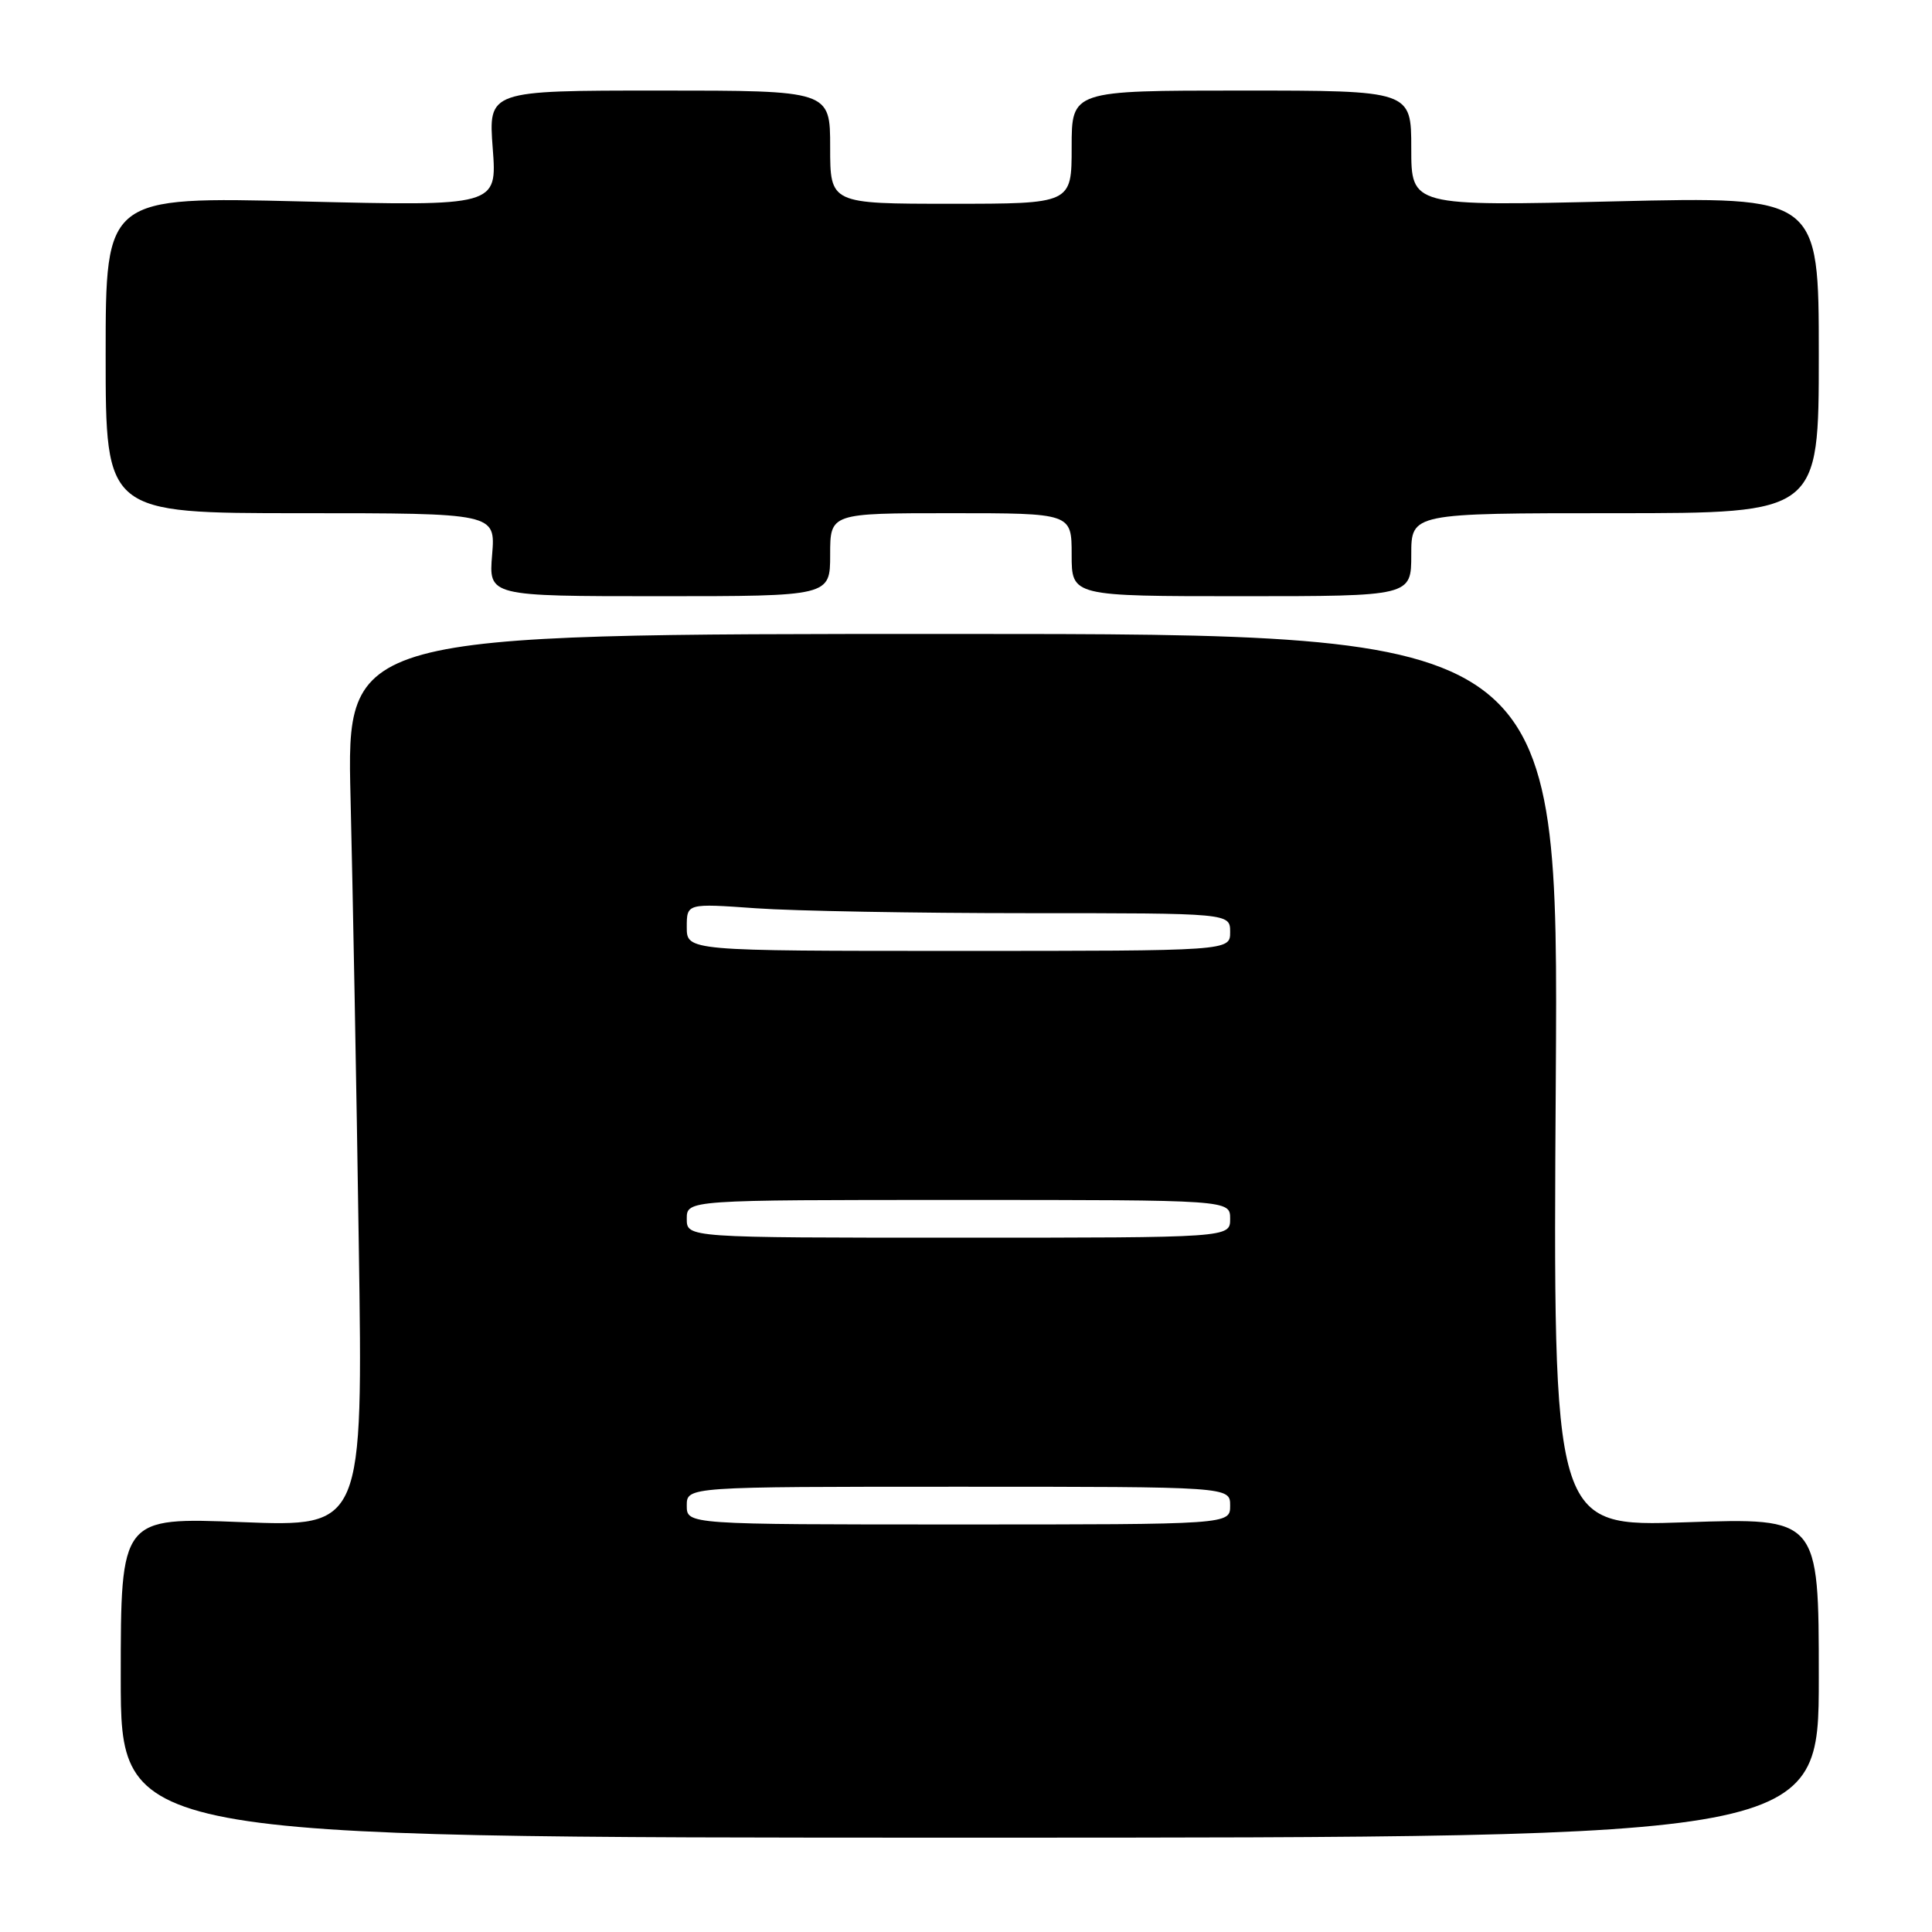 <?xml version="1.0" encoding="UTF-8" standalone="no"?>
<!DOCTYPE svg PUBLIC "-//W3C//DTD SVG 1.1//EN" "http://www.w3.org/Graphics/SVG/1.1/DTD/svg11.dtd" >
<svg xmlns="http://www.w3.org/2000/svg" xmlns:xlink="http://www.w3.org/1999/xlink" version="1.1" viewBox="0 0 256 256">
 <g >
 <path fill="currentColor"
d=" M 241.00 222.30 C 241.00 201.11 241.00 201.11 223.39 201.71 C 205.77 202.32 205.77 202.32 206.15 143.16 C 206.52 84.00 206.52 84.00 126.22 84.00 C 45.92 84.00 45.92 84.00 46.45 105.75 C 46.74 117.71 47.24 144.33 47.54 164.91 C 48.10 202.32 48.10 202.32 32.05 201.69 C 16.00 201.05 16.00 201.05 16.00 222.28 C 16.00 243.50 16.00 243.50 128.50 243.50 C 241.00 243.50 241.00 243.50 241.00 222.30 Z  M 110.00 73.50 C 110.00 68.00 110.00 68.00 126.00 68.00 C 142.00 68.00 142.00 68.00 142.00 73.50 C 142.00 79.00 142.00 79.00 164.50 79.00 C 187.00 79.00 187.00 79.00 187.00 73.50 C 187.00 68.00 187.00 68.00 214.00 68.00 C 241.00 68.00 241.00 68.00 241.00 47.02 C 241.00 26.04 241.00 26.04 214.00 26.68 C 187.00 27.32 187.00 27.32 187.00 19.66 C 187.00 12.00 187.00 12.00 164.50 12.00 C 142.00 12.00 142.00 12.00 142.00 19.50 C 142.00 27.00 142.00 27.00 126.00 27.00 C 110.00 27.00 110.00 27.00 110.00 19.50 C 110.00 12.00 110.00 12.00 87.36 12.00 C 64.71 12.00 64.71 12.00 65.29 19.66 C 65.87 27.32 65.87 27.32 39.93 26.69 C 14.00 26.06 14.00 26.06 14.00 47.03 C 14.00 68.00 14.00 68.00 39.83 68.00 C 65.66 68.00 65.66 68.00 65.21 73.50 C 64.75 79.00 64.75 79.00 87.38 79.00 C 110.00 79.00 110.00 79.00 110.00 73.50 Z  M 91.00 199.50 C 91.00 197.00 91.00 197.00 127.00 197.00 C 163.00 197.00 163.00 197.00 163.00 199.50 C 163.00 202.00 163.00 202.00 127.00 202.00 C 91.00 202.00 91.00 202.00 91.00 199.50 Z  M 91.00 161.50 C 91.00 159.00 91.00 159.00 127.00 159.00 C 163.00 159.00 163.00 159.00 163.00 161.50 C 163.00 164.00 163.00 164.00 127.00 164.00 C 91.00 164.00 91.00 164.00 91.00 161.50 Z  M 91.00 122.85 C 91.00 119.70 91.00 119.70 100.15 120.35 C 105.19 120.71 121.39 121.00 136.15 121.00 C 163.00 121.00 163.00 121.00 163.00 123.50 C 163.00 126.00 163.00 126.00 127.00 126.00 C 91.00 126.00 91.00 126.00 91.00 122.85 Z "/>
</g>
</svg>